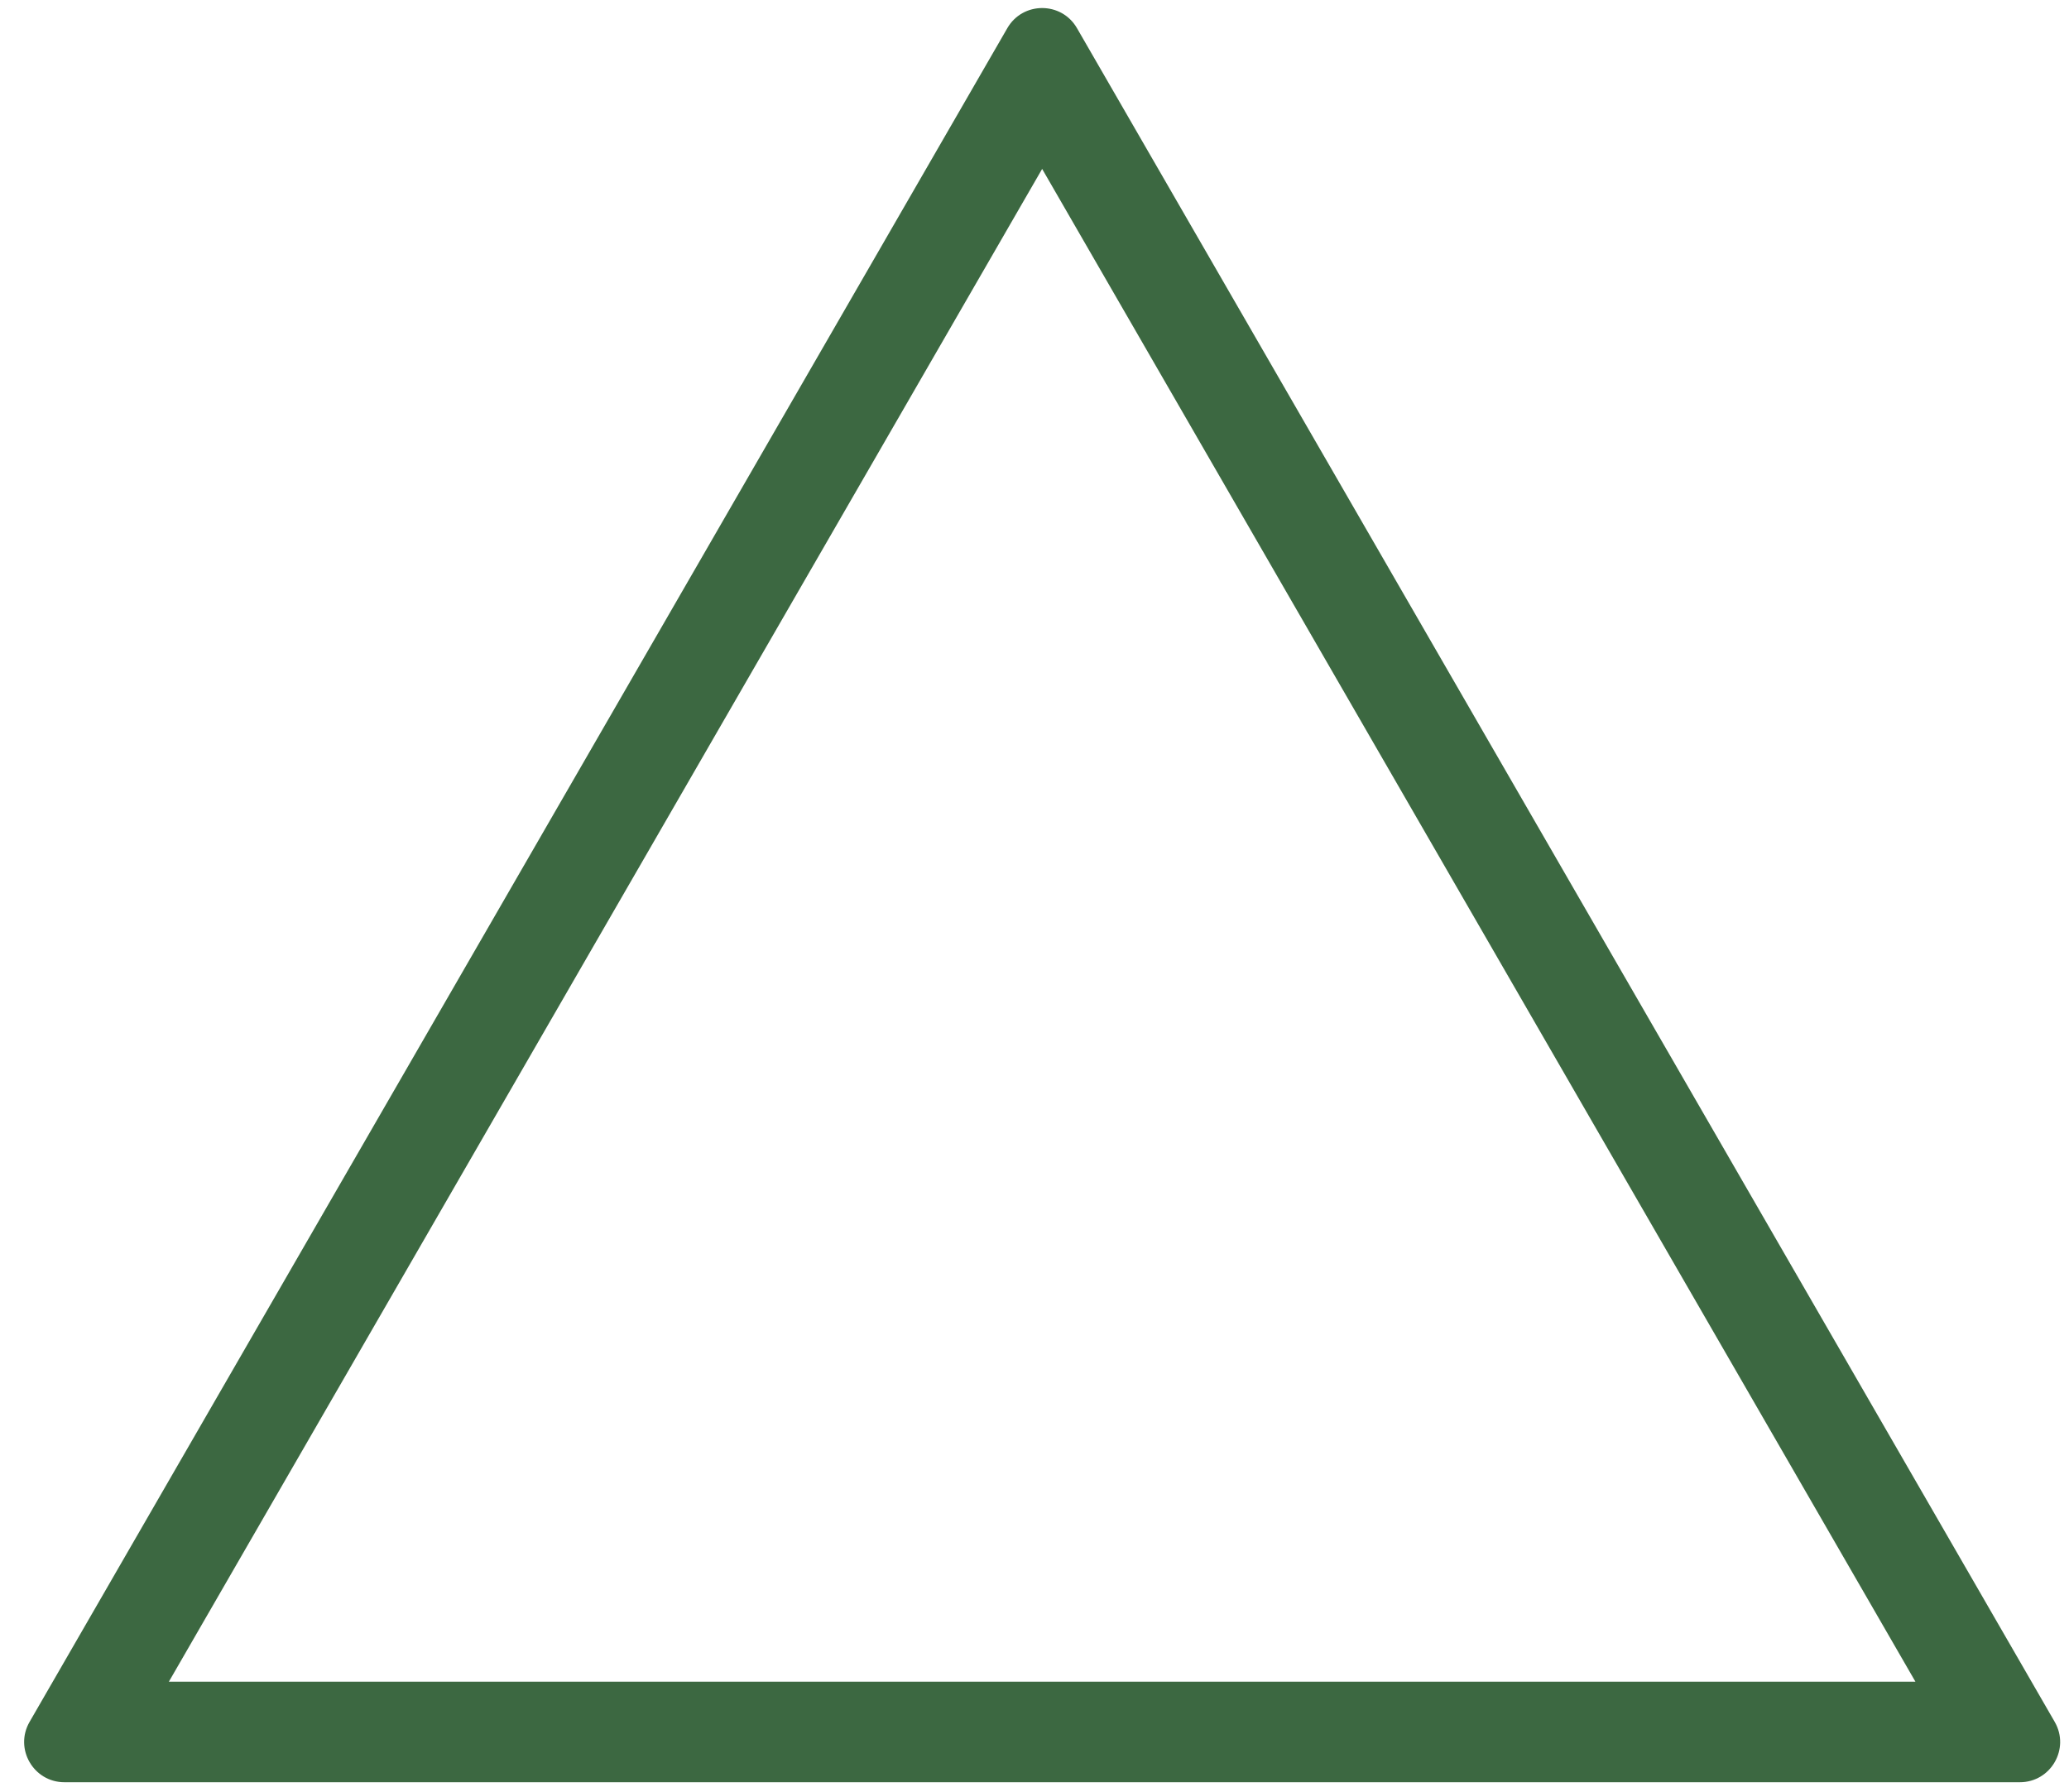 <svg width="1029" height="891" viewBox="0 0 1029 891" fill="none" xmlns="http://www.w3.org/2000/svg">
<g filter="url(#filter0_d)">
<path fill-rule="evenodd" clip-rule="evenodd" d="M506.303 80L71.991 832.25H940.615L506.303 80ZM523.624 10C515.926 -3.333 496.681 -3.333 488.983 10L2.709 852.25C-4.989 865.583 4.634 882.25 20.03 882.25H992.576C1007.97 882.25 1017.59 865.583 1009.9 852.25L523.624 10Z" fill="#2C5B31" fill-opacity="0.92"/>
</g>
<defs>
<filter id="filter0_d" x="0" y="0" width="1028.61" height="890.25" filterUnits="userSpaceOnUse" color-interpolation-filters="sRGB">
<feFlood flood-opacity="0" result="BackgroundImageFix"/>
<feColorMatrix in="SourceAlpha" type="matrix" values="0 0 0 0 0 0 0 0 0 0 0 0 0 0 0 0 0 0 127 0"/>
<feOffset dx="12" dy="4"/>
<feGaussianBlur stdDeviation="2"/>
<feColorMatrix type="matrix" values="0 0 0 0 0 0 0 0 0 0 0 0 0 0 0 0 0 0 0.25 0"/>
<feBlend mode="normal" in2="BackgroundImageFix" result="effect1_dropShadow"/>
<feBlend mode="normal" in="SourceGraphic" in2="effect1_dropShadow" result="shape"/>
</filter>
</defs>
</svg>
